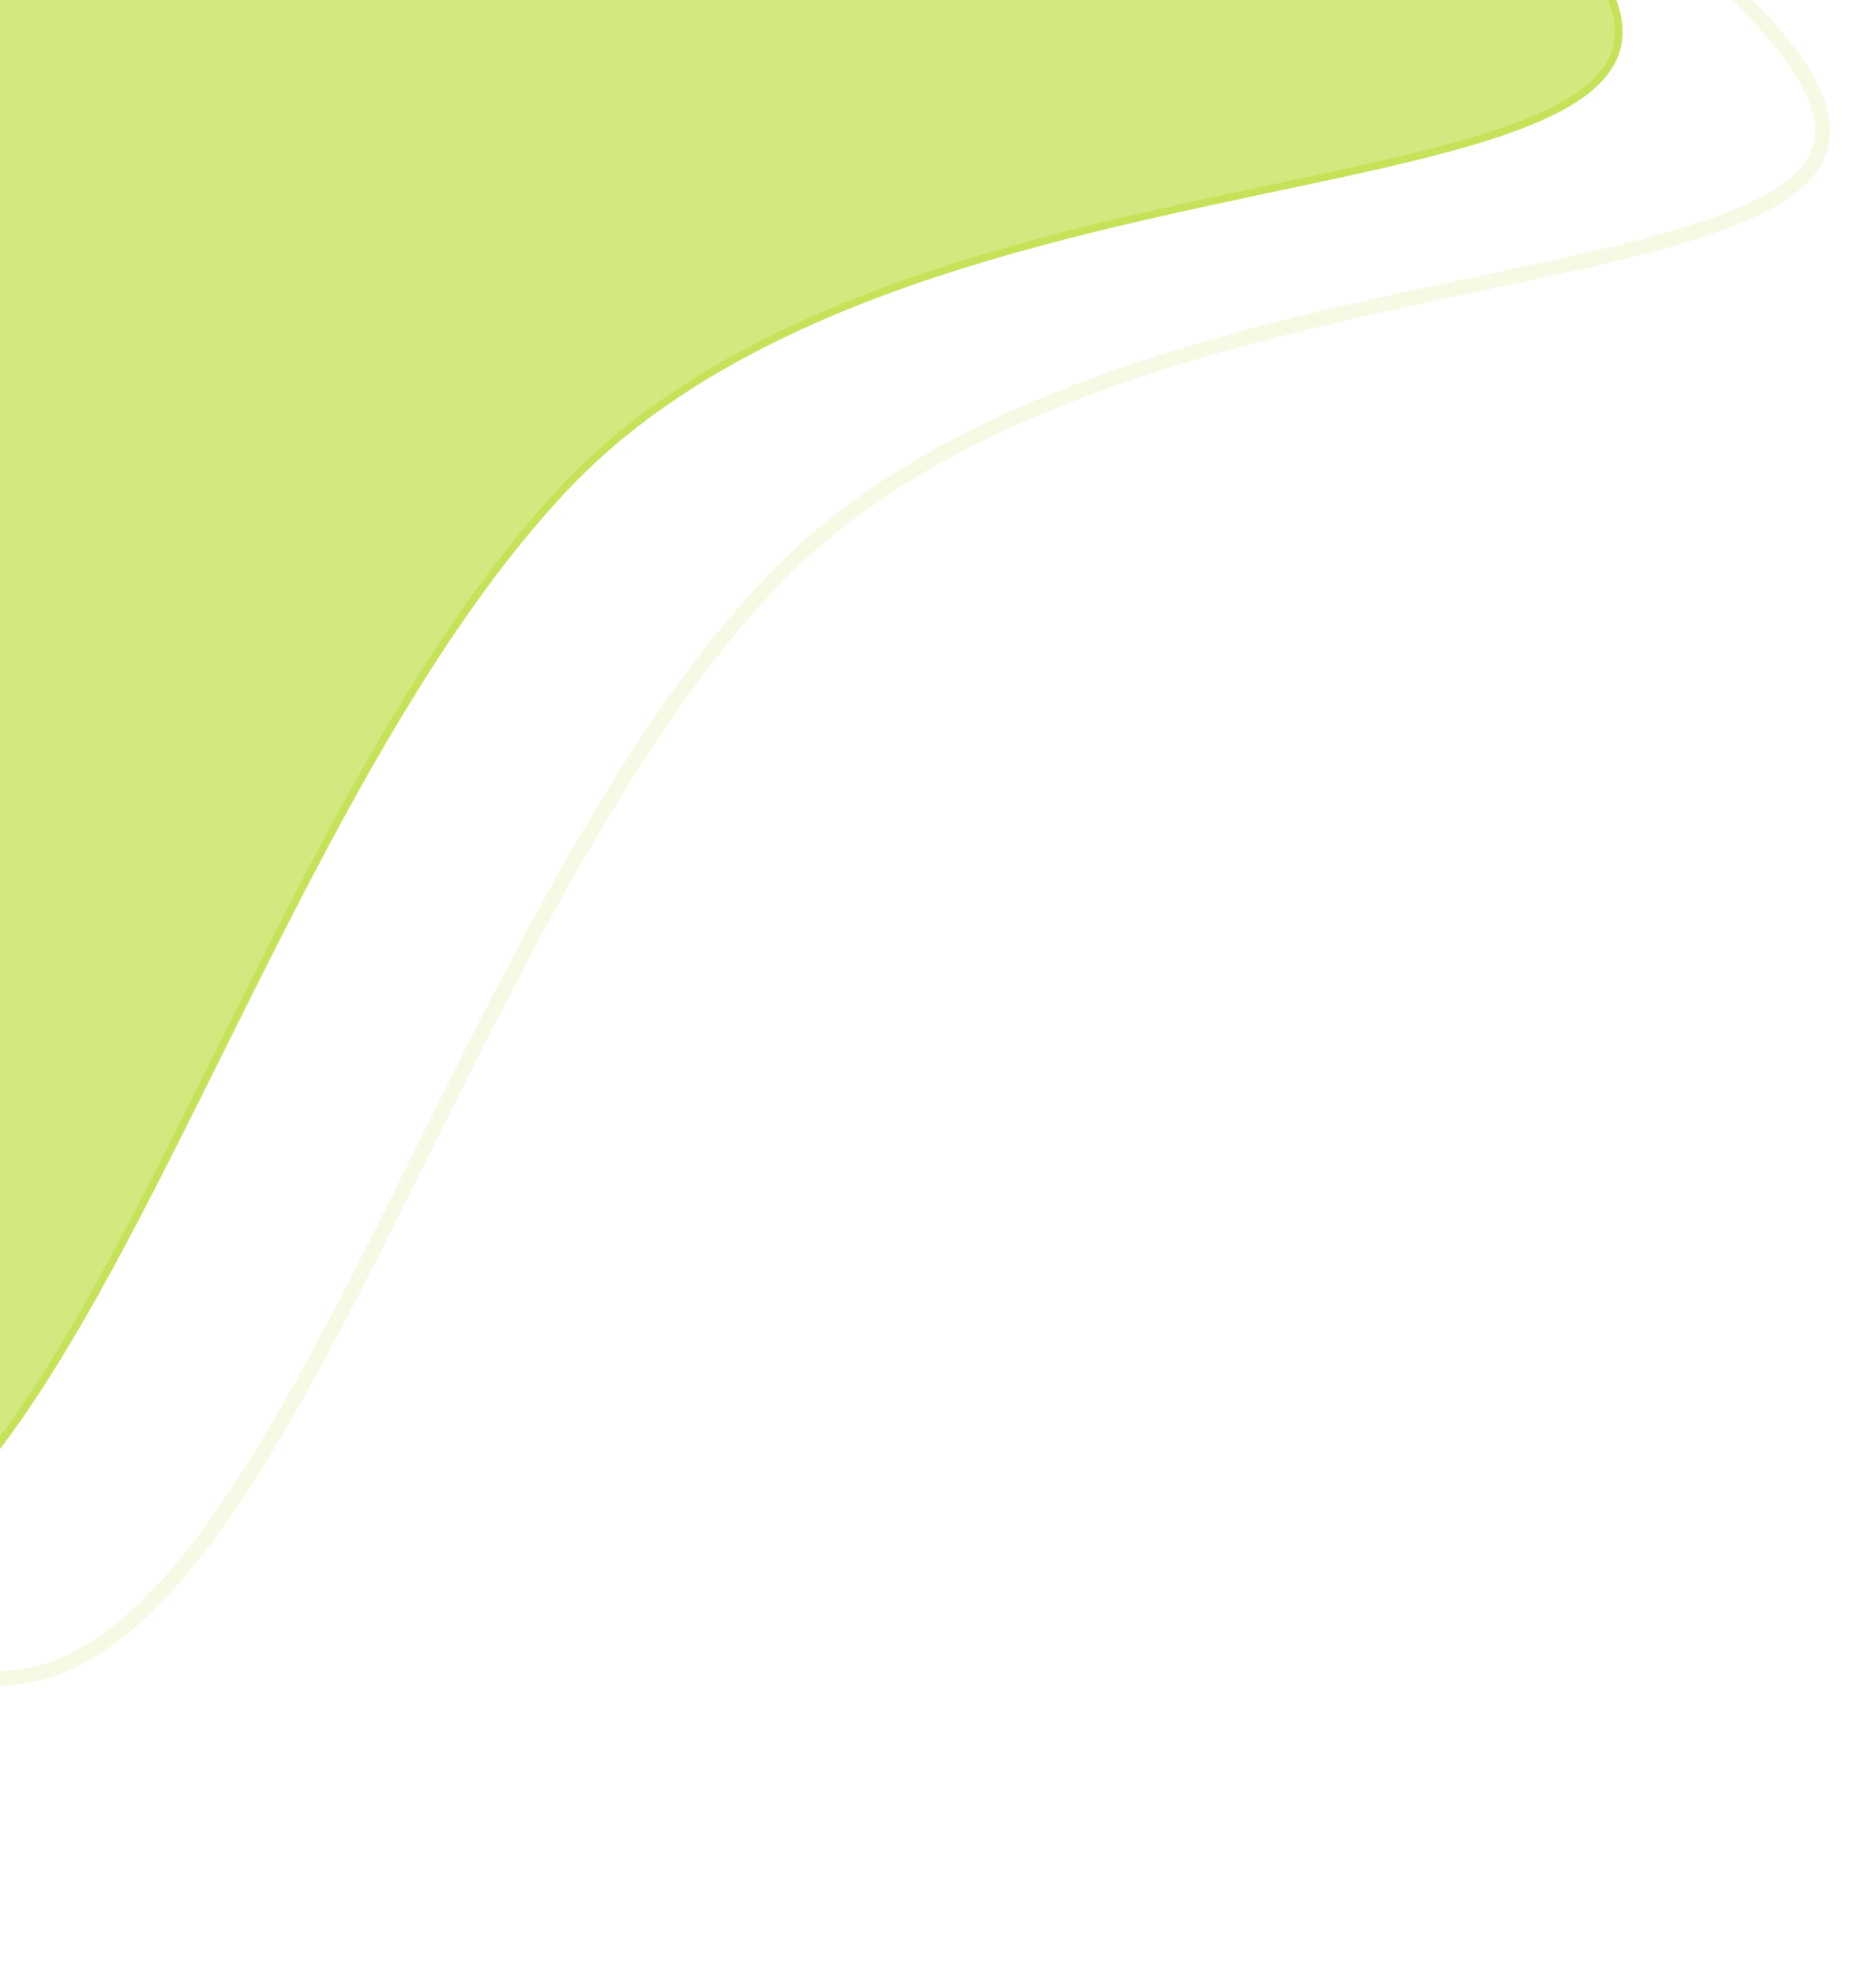 <svg width="250" height="263" viewBox="0 0 250 263" fill="none" xmlns="http://www.w3.org/2000/svg">
<path d="M-64.954 -67.667C-13.562 -122.065 148.808 -67.257 203.205 -15.866C257.603 35.526 127.095 10.819 75.703 65.217C24.311 119.614 3.054 251.086 -51.343 199.694C-105.741 148.303 -116.345 -13.269 -64.954 -67.667Z" fill="#A8D400" fill-opacity="0.5"/>
<path d="M-51 199.331C-64.517 186.56 -75.345 166.911 -83.172 143.728C-90.997 120.552 -95.809 93.882 -97.32 67.112C-98.832 40.342 -97.04 13.488 -91.67 -10.059C-86.297 -33.613 -77.353 -53.814 -64.59 -67.324C-51.863 -80.795 -32.223 -87.546 -8.986 -89.25C14.244 -90.954 41.003 -87.607 67.879 -80.952C121.646 -67.638 175.747 -41.119 202.862 -15.502C209.646 -9.093 213.485 -3.925 214.982 0.309C215.726 2.416 215.886 4.277 215.553 5.941C215.22 7.604 214.389 9.109 213.094 10.493C210.488 13.279 206.036 15.545 200.157 17.557C194.293 19.565 187.08 21.299 179.019 23.06C162.914 26.579 143.443 30.204 124.799 36.351C106.153 42.498 88.27 51.187 75.339 64.873C62.442 78.525 51.451 96.993 41.378 116.172C31.285 135.388 22.141 155.257 12.87 171.883C3.598 188.511 -5.708 201.707 -16.018 207.578C-21.15 210.501 -26.52 211.602 -32.272 210.413C-38.039 209.22 -44.241 205.716 -51 199.331Z" stroke="#D3E97E" stroke-opacity="0.2"/>
<path d="M-51 199.331C-64.517 186.56 -75.345 166.911 -83.172 143.728C-90.997 120.552 -95.809 93.882 -97.32 67.112C-98.832 40.342 -97.04 13.488 -91.67 -10.059C-86.297 -33.613 -77.353 -53.814 -64.59 -67.324C-51.863 -80.795 -32.223 -87.546 -8.986 -89.25C14.244 -90.954 41.003 -87.607 67.879 -80.952C121.646 -67.638 175.747 -41.119 202.862 -15.502C209.646 -9.093 213.485 -3.925 214.982 0.309C215.726 2.416 215.886 4.277 215.553 5.941C215.22 7.604 214.389 9.109 213.094 10.493C210.488 13.279 206.036 15.545 200.157 17.557C194.293 19.565 187.08 21.299 179.019 23.06C162.914 26.579 143.443 30.204 124.799 36.351C106.153 42.498 88.27 51.187 75.339 64.873C62.442 78.525 51.451 96.993 41.378 116.172C31.285 135.388 22.141 155.257 12.87 171.883C3.598 188.511 -5.708 201.707 -16.018 207.578C-21.15 210.501 -26.52 211.602 -32.272 210.413C-38.039 209.22 -44.241 205.716 -51 199.331Z" stroke="#A8D400" stroke-opacity="0.3"/>
<path d="M-22.985 212.163C-36.42 199.47 -47.214 179.905 -55.027 156.764C-62.835 133.636 -67.64 107.011 -69.149 80.279C-70.658 53.547 -68.869 26.741 -63.51 3.248C-58.148 -20.26 -49.233 -40.365 -36.555 -53.785C-23.948 -67.129 -4.452 -73.857 18.723 -75.556C41.883 -77.255 68.586 -73.919 95.43 -67.272C149.147 -53.97 203.16 -27.48 230.19 -1.944C236.959 4.451 240.726 9.552 242.182 13.671C242.903 15.711 243.046 17.479 242.734 19.038C242.423 20.596 241.643 22.019 240.401 23.347C237.883 26.039 233.529 28.272 227.666 30.279C221.831 32.277 214.645 34.005 206.584 35.767C190.5 39.281 170.99 42.913 152.314 49.071C133.634 55.23 115.66 63.951 102.648 77.725C89.701 91.43 78.684 109.949 68.607 129.135C58.492 148.394 49.378 168.206 40.105 184.835C30.83 201.469 21.582 214.544 11.407 220.339C6.366 223.209 1.118 224.28 -4.5 223.119C-10.145 221.952 -16.267 218.51 -22.985 212.163Z" stroke="#D3E97E" stroke-opacity="0.2" stroke-width="2"/>
</svg>
